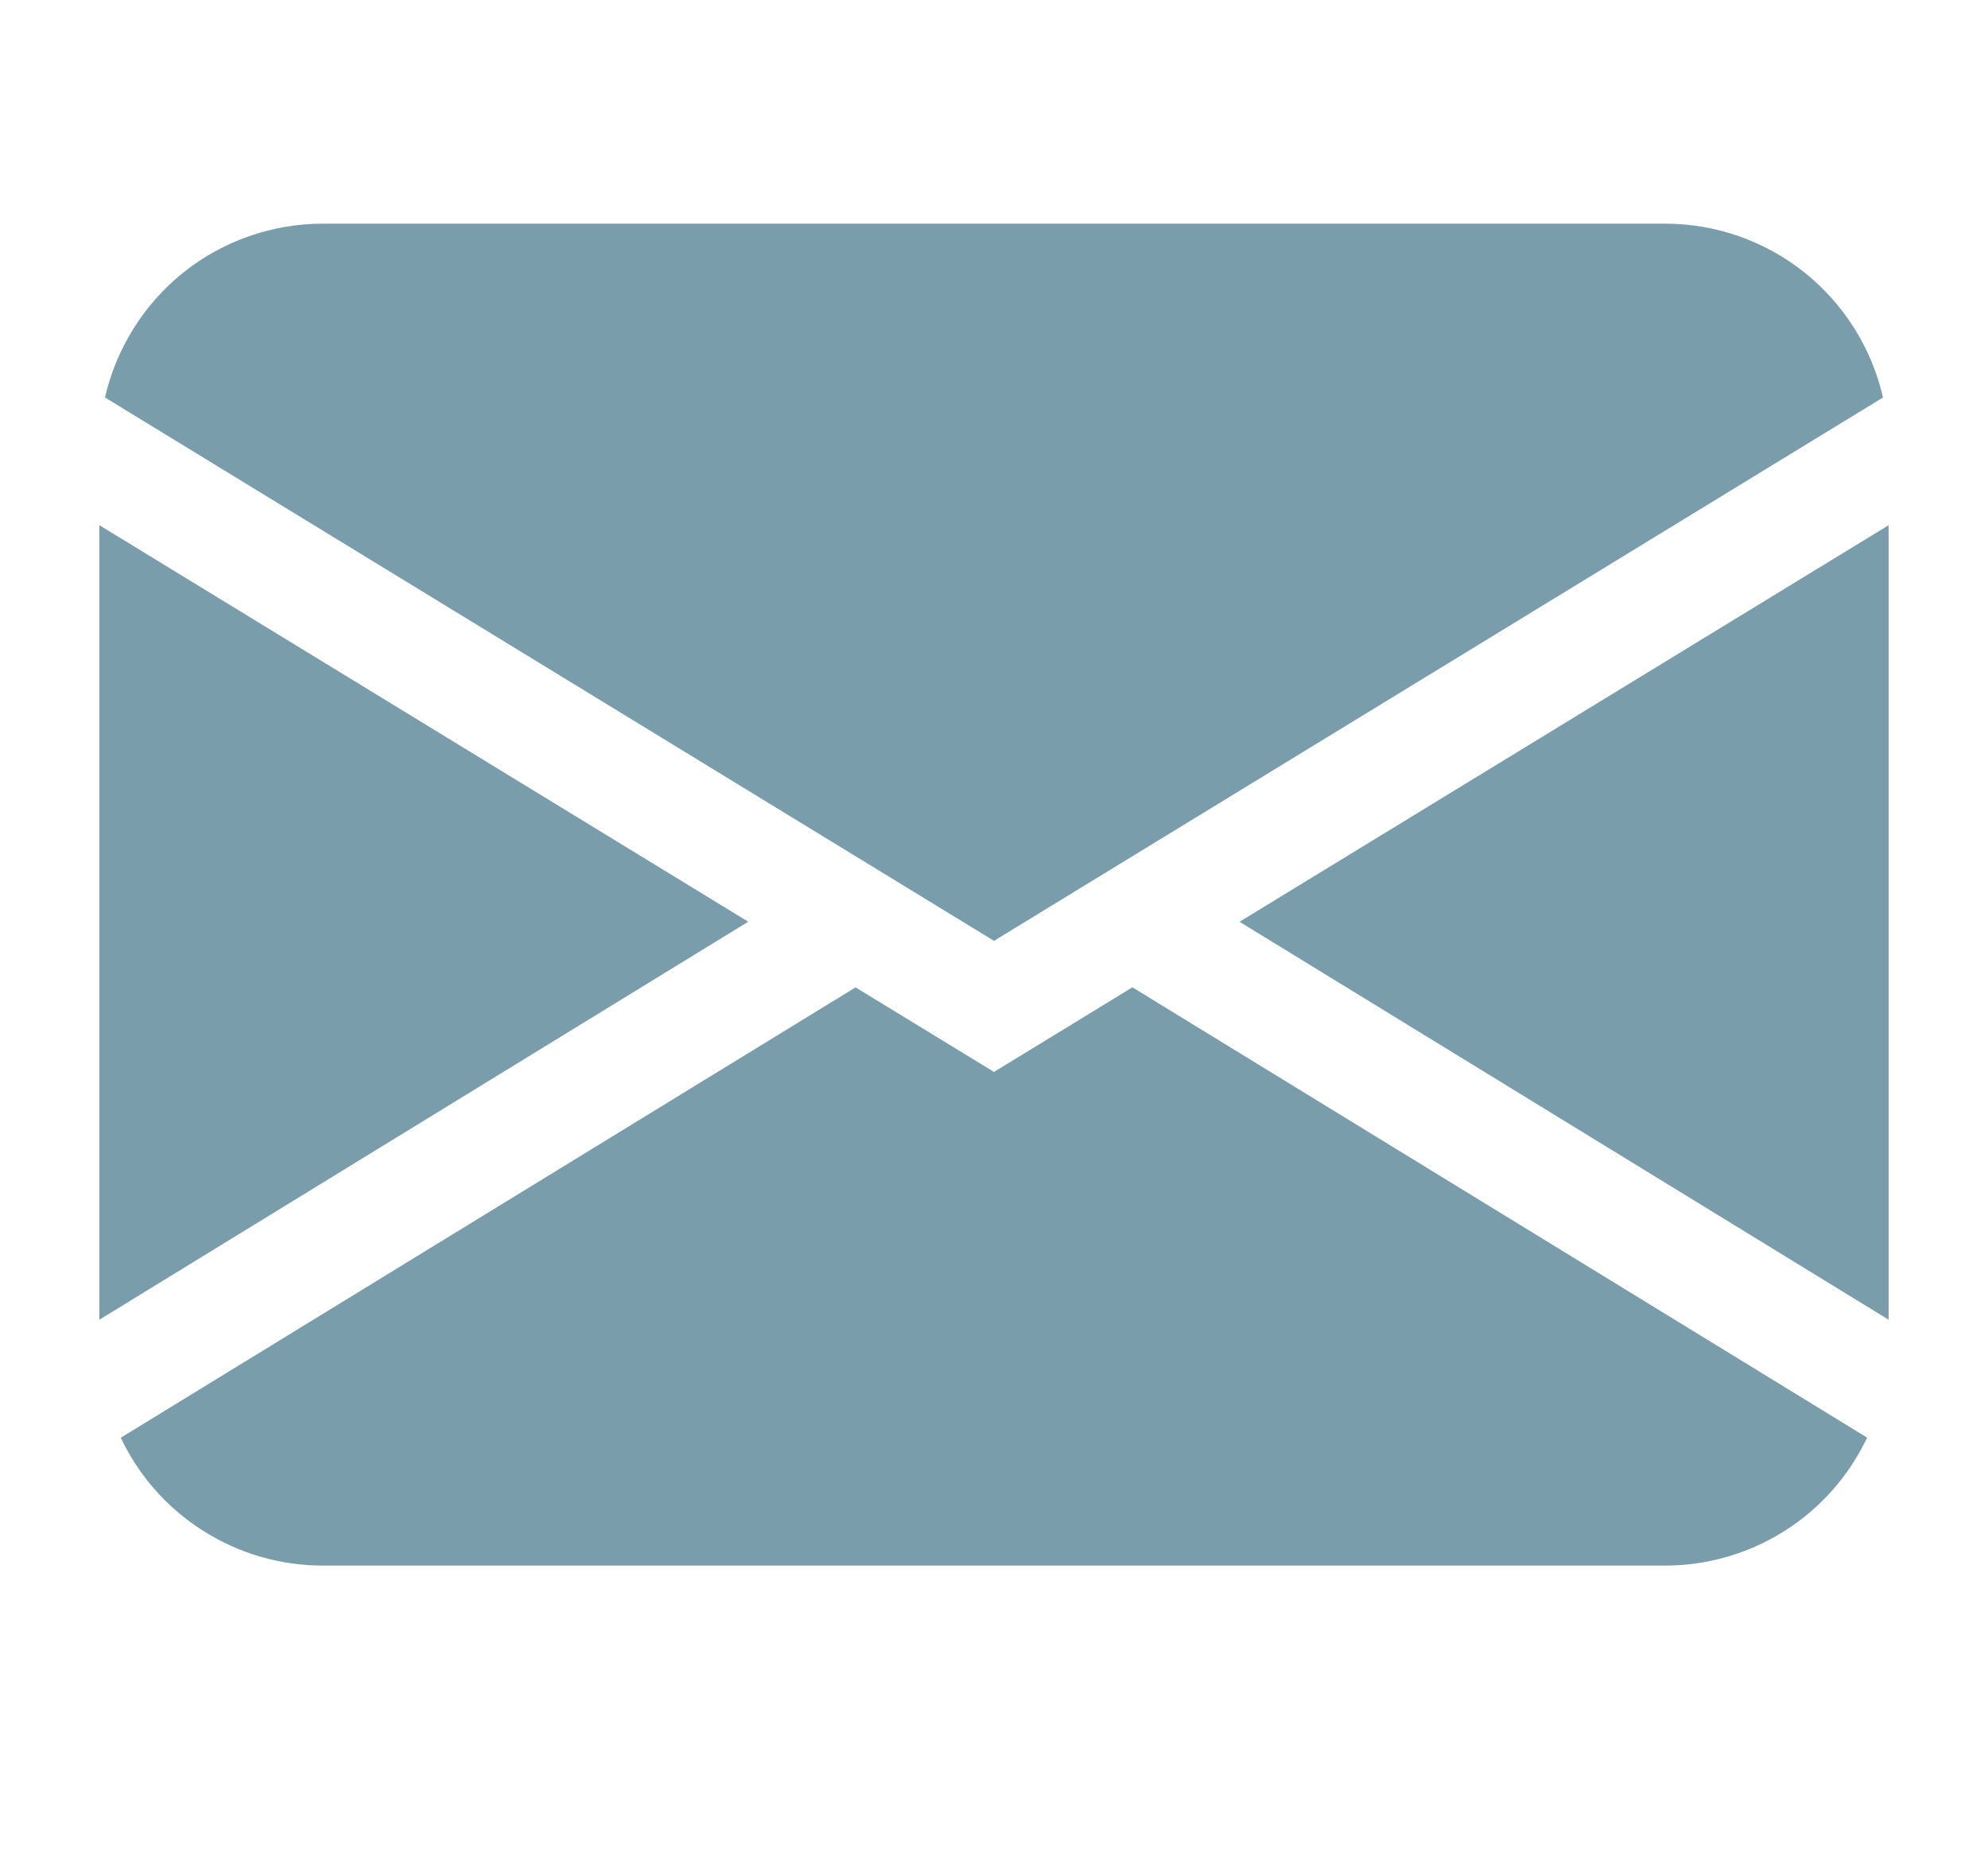 <svg xmlns="http://www.w3.org/2000/svg" width="16" height="15" viewBox="0 0 16 15" fill="none">
<g clip-path="url(#clip0_737_2453)">
<path d="M0.845 3.199C0.936 2.802 1.159 2.447 1.477 2.192C1.796 1.938 2.192 1.8 2.6 1.8H13.4C13.808 1.8 14.203 1.938 14.522 2.192C14.841 2.447 15.064 2.802 15.155 3.199L8 7.572L0.845 3.199ZM0.8 4.227V10.621L6.022 7.418L0.8 4.227ZM6.885 7.947L0.972 11.571C1.118 11.879 1.348 12.139 1.637 12.321C1.925 12.504 2.259 12.6 2.6 12.6H13.4C13.741 12.6 14.075 12.503 14.363 12.321C14.651 12.139 14.881 11.878 15.027 11.57L9.114 7.946L8 8.627L6.885 7.946V7.947ZM9.977 7.419L15.2 10.621V4.227L9.977 7.418V7.419Z" fill="#799DAB"/>
</g>
<defs>
<clipPath id="clip0_737_2453">
<rect width="14.4" height="14.4" fill="white" transform="translate(0.8 -6.10352e-05)"/>
</clipPath>
</defs>
</svg>